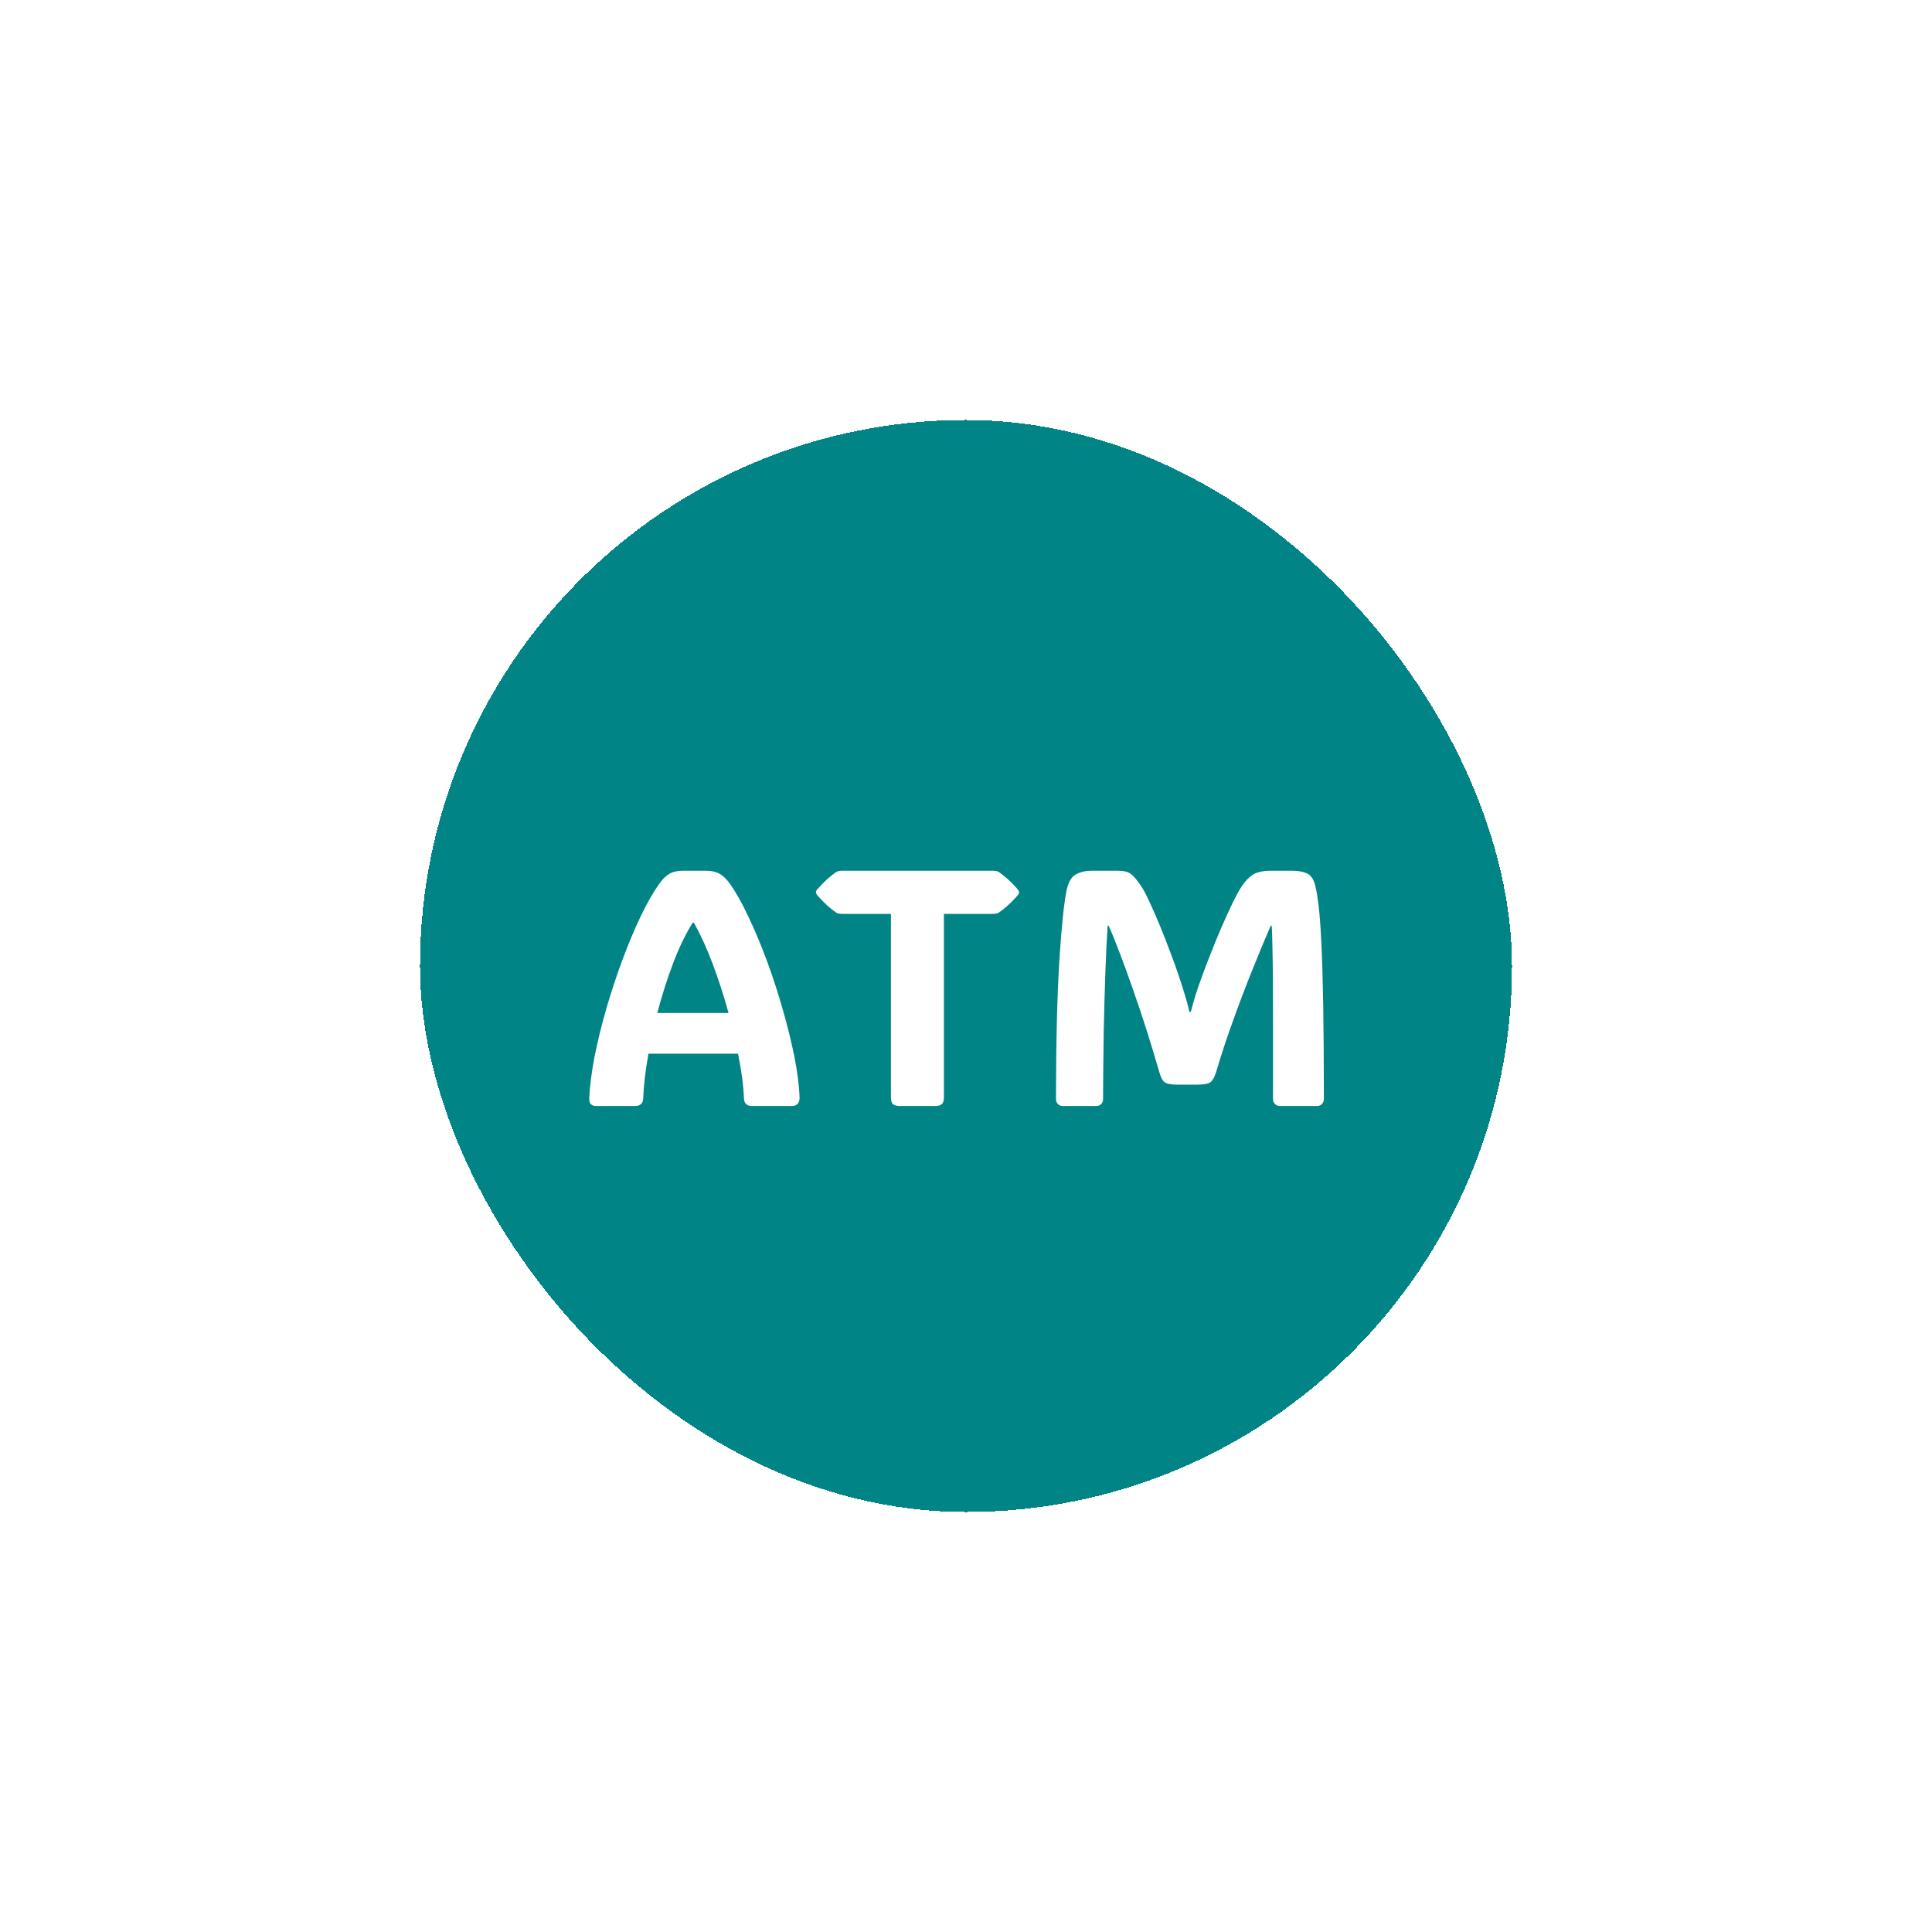 <svg width="69" height="69" viewBox="0 0 69 69" fill="none" xmlns="http://www.w3.org/2000/svg">
<g filter="url(#filter0_d_734_352)">
<rect x="15" y="11" width="39" height="39" rx="19.5" fill="#008485" shape-rendering="crispEdges"/>
<path d="M26.066 27.561C26.281 27.861 26.5 28.25 26.722 28.727C26.949 29.199 27.168 29.719 27.378 30.285C27.59 30.852 27.779 31.432 27.947 32.025C28.119 32.615 28.259 33.184 28.369 33.73C28.478 34.277 28.541 34.764 28.556 35.19C28.56 35.397 28.466 35.5 28.275 35.5H26.857C26.673 35.5 26.578 35.408 26.57 35.225C26.554 34.787 26.484 34.256 26.359 33.631H23.16C23.05 34.24 22.988 34.772 22.972 35.225C22.965 35.408 22.865 35.5 22.673 35.5H21.285C21.215 35.5 21.156 35.48 21.109 35.441C21.062 35.398 21.041 35.326 21.044 35.225C21.064 34.791 21.127 34.299 21.232 33.748C21.341 33.193 21.482 32.619 21.654 32.025C21.826 31.432 22.017 30.852 22.228 30.285C22.439 29.715 22.658 29.193 22.884 28.721C23.111 28.248 23.332 27.861 23.547 27.561C23.66 27.4 23.779 27.283 23.904 27.209C24.033 27.135 24.191 27.098 24.378 27.098H25.222C25.414 27.098 25.574 27.135 25.703 27.209C25.832 27.283 25.953 27.4 26.066 27.561ZM24.742 28.949C24.484 29.359 24.248 29.85 24.033 30.42C23.818 30.99 23.632 31.576 23.476 32.178H26.019C25.855 31.576 25.666 30.99 25.451 30.42C25.236 29.85 25.011 29.359 24.777 28.949H24.742ZM33.711 35.19C33.711 35.307 33.686 35.389 33.635 35.435C33.588 35.478 33.506 35.5 33.389 35.5H32.141C32.024 35.5 31.94 35.478 31.889 35.435C31.842 35.389 31.819 35.307 31.819 35.19V28.639H30.073C29.979 28.639 29.909 28.623 29.862 28.592C29.76 28.521 29.655 28.438 29.545 28.34C29.44 28.242 29.325 28.125 29.2 27.988C29.16 27.938 29.141 27.896 29.141 27.865C29.141 27.83 29.16 27.791 29.2 27.748C29.325 27.611 29.44 27.494 29.545 27.396C29.655 27.299 29.76 27.215 29.862 27.145C29.916 27.113 29.987 27.098 30.073 27.098H35.463C35.557 27.098 35.627 27.113 35.674 27.145C35.776 27.215 35.881 27.299 35.991 27.396C36.1 27.494 36.215 27.611 36.336 27.748C36.375 27.799 36.395 27.84 36.395 27.871C36.395 27.906 36.375 27.945 36.336 27.988C36.215 28.125 36.1 28.242 35.991 28.34C35.881 28.438 35.776 28.521 35.674 28.592C35.62 28.623 35.549 28.639 35.463 28.639H33.711V35.19Z" fill="white"/>
<path d="M42.529 32.137C42.584 31.926 42.643 31.719 42.705 31.516C42.772 31.309 42.852 31.078 42.945 30.824C43.027 30.598 43.127 30.338 43.244 30.045C43.361 29.748 43.484 29.447 43.613 29.143C43.746 28.838 43.875 28.555 44 28.293C44.125 28.031 44.238 27.822 44.34 27.666C44.465 27.475 44.6 27.332 44.744 27.238C44.893 27.145 45.109 27.098 45.395 27.098H46.162C46.365 27.098 46.535 27.129 46.672 27.191C46.812 27.25 46.912 27.393 46.971 27.619C47.014 27.787 47.055 28.033 47.094 28.357C47.133 28.682 47.166 29.131 47.193 29.705C47.221 30.279 47.242 31.018 47.258 31.92C47.273 32.818 47.281 33.93 47.281 35.254C47.281 35.324 47.258 35.383 47.211 35.43C47.164 35.477 47.107 35.5 47.041 35.5H45.705C45.639 35.5 45.582 35.477 45.535 35.43C45.488 35.383 45.465 35.322 45.465 35.248C45.465 34.217 45.465 33.342 45.465 32.623C45.465 31.904 45.463 31.309 45.459 30.836C45.455 30.363 45.449 29.988 45.441 29.711C45.438 29.43 45.43 29.213 45.418 29.061H45.383C45.176 29.537 44.955 30.068 44.721 30.654C44.486 31.236 44.258 31.838 44.035 32.459C43.812 33.076 43.613 33.68 43.438 34.27C43.387 34.445 43.322 34.568 43.244 34.639C43.17 34.705 42.998 34.738 42.728 34.738H42.055C41.824 34.738 41.67 34.709 41.592 34.65C41.518 34.592 41.453 34.465 41.398 34.27C41.27 33.824 41.127 33.353 40.971 32.857C40.815 32.361 40.652 31.875 40.484 31.398C40.32 30.918 40.16 30.477 40.004 30.074C39.852 29.668 39.715 29.33 39.594 29.061H39.559C39.527 29.521 39.5 30.082 39.477 30.742C39.453 31.402 39.434 32.119 39.418 32.893C39.406 33.666 39.398 34.455 39.395 35.26C39.395 35.33 39.371 35.389 39.324 35.435C39.277 35.478 39.221 35.5 39.154 35.5H37.953C37.887 35.5 37.83 35.477 37.783 35.43C37.736 35.383 37.713 35.322 37.713 35.248C37.717 33.166 37.758 31.504 37.836 30.262C37.918 29.02 38.006 28.188 38.1 27.766C38.162 27.488 38.272 27.309 38.428 27.227C38.588 27.141 38.77 27.098 38.973 27.098H39.922C40.137 27.098 40.293 27.137 40.391 27.215C40.492 27.289 40.615 27.436 40.76 27.654C40.846 27.783 40.947 27.977 41.065 28.234C41.185 28.492 41.31 28.779 41.44 29.096C41.568 29.408 41.69 29.719 41.803 30.027C41.92 30.332 42.016 30.598 42.09 30.824C42.168 31.055 42.24 31.279 42.307 31.498C42.373 31.713 42.432 31.926 42.482 32.137H42.529Z" fill="white"/>
</g>
<defs>
<filter id="filter0_d_734_352" x="0" y="0" width="69" height="69" filterUnits="userSpaceOnUse" color-interpolation-filters="sRGB">
<feFlood flood-opacity="0" result="BackgroundImageFix"/>
<feColorMatrix in="SourceAlpha" type="matrix" values="0 0 0 0 0 0 0 0 0 0 0 0 0 0 0 0 0 0 127 0" result="hardAlpha"/>
<feOffset dy="4"/>
<feGaussianBlur stdDeviation="7.5"/>
<feComposite in2="hardAlpha" operator="out"/>
<feColorMatrix type="matrix" values="0 0 0 0 0 0 0 0 0 0 0 0 0 0 0 0 0 0 0.5 0"/>
<feBlend mode="normal" in2="BackgroundImageFix" result="effect1_dropShadow_734_352"/>
<feBlend mode="normal" in="SourceGraphic" in2="effect1_dropShadow_734_352" result="shape"/>
</filter>
</defs>
</svg>
